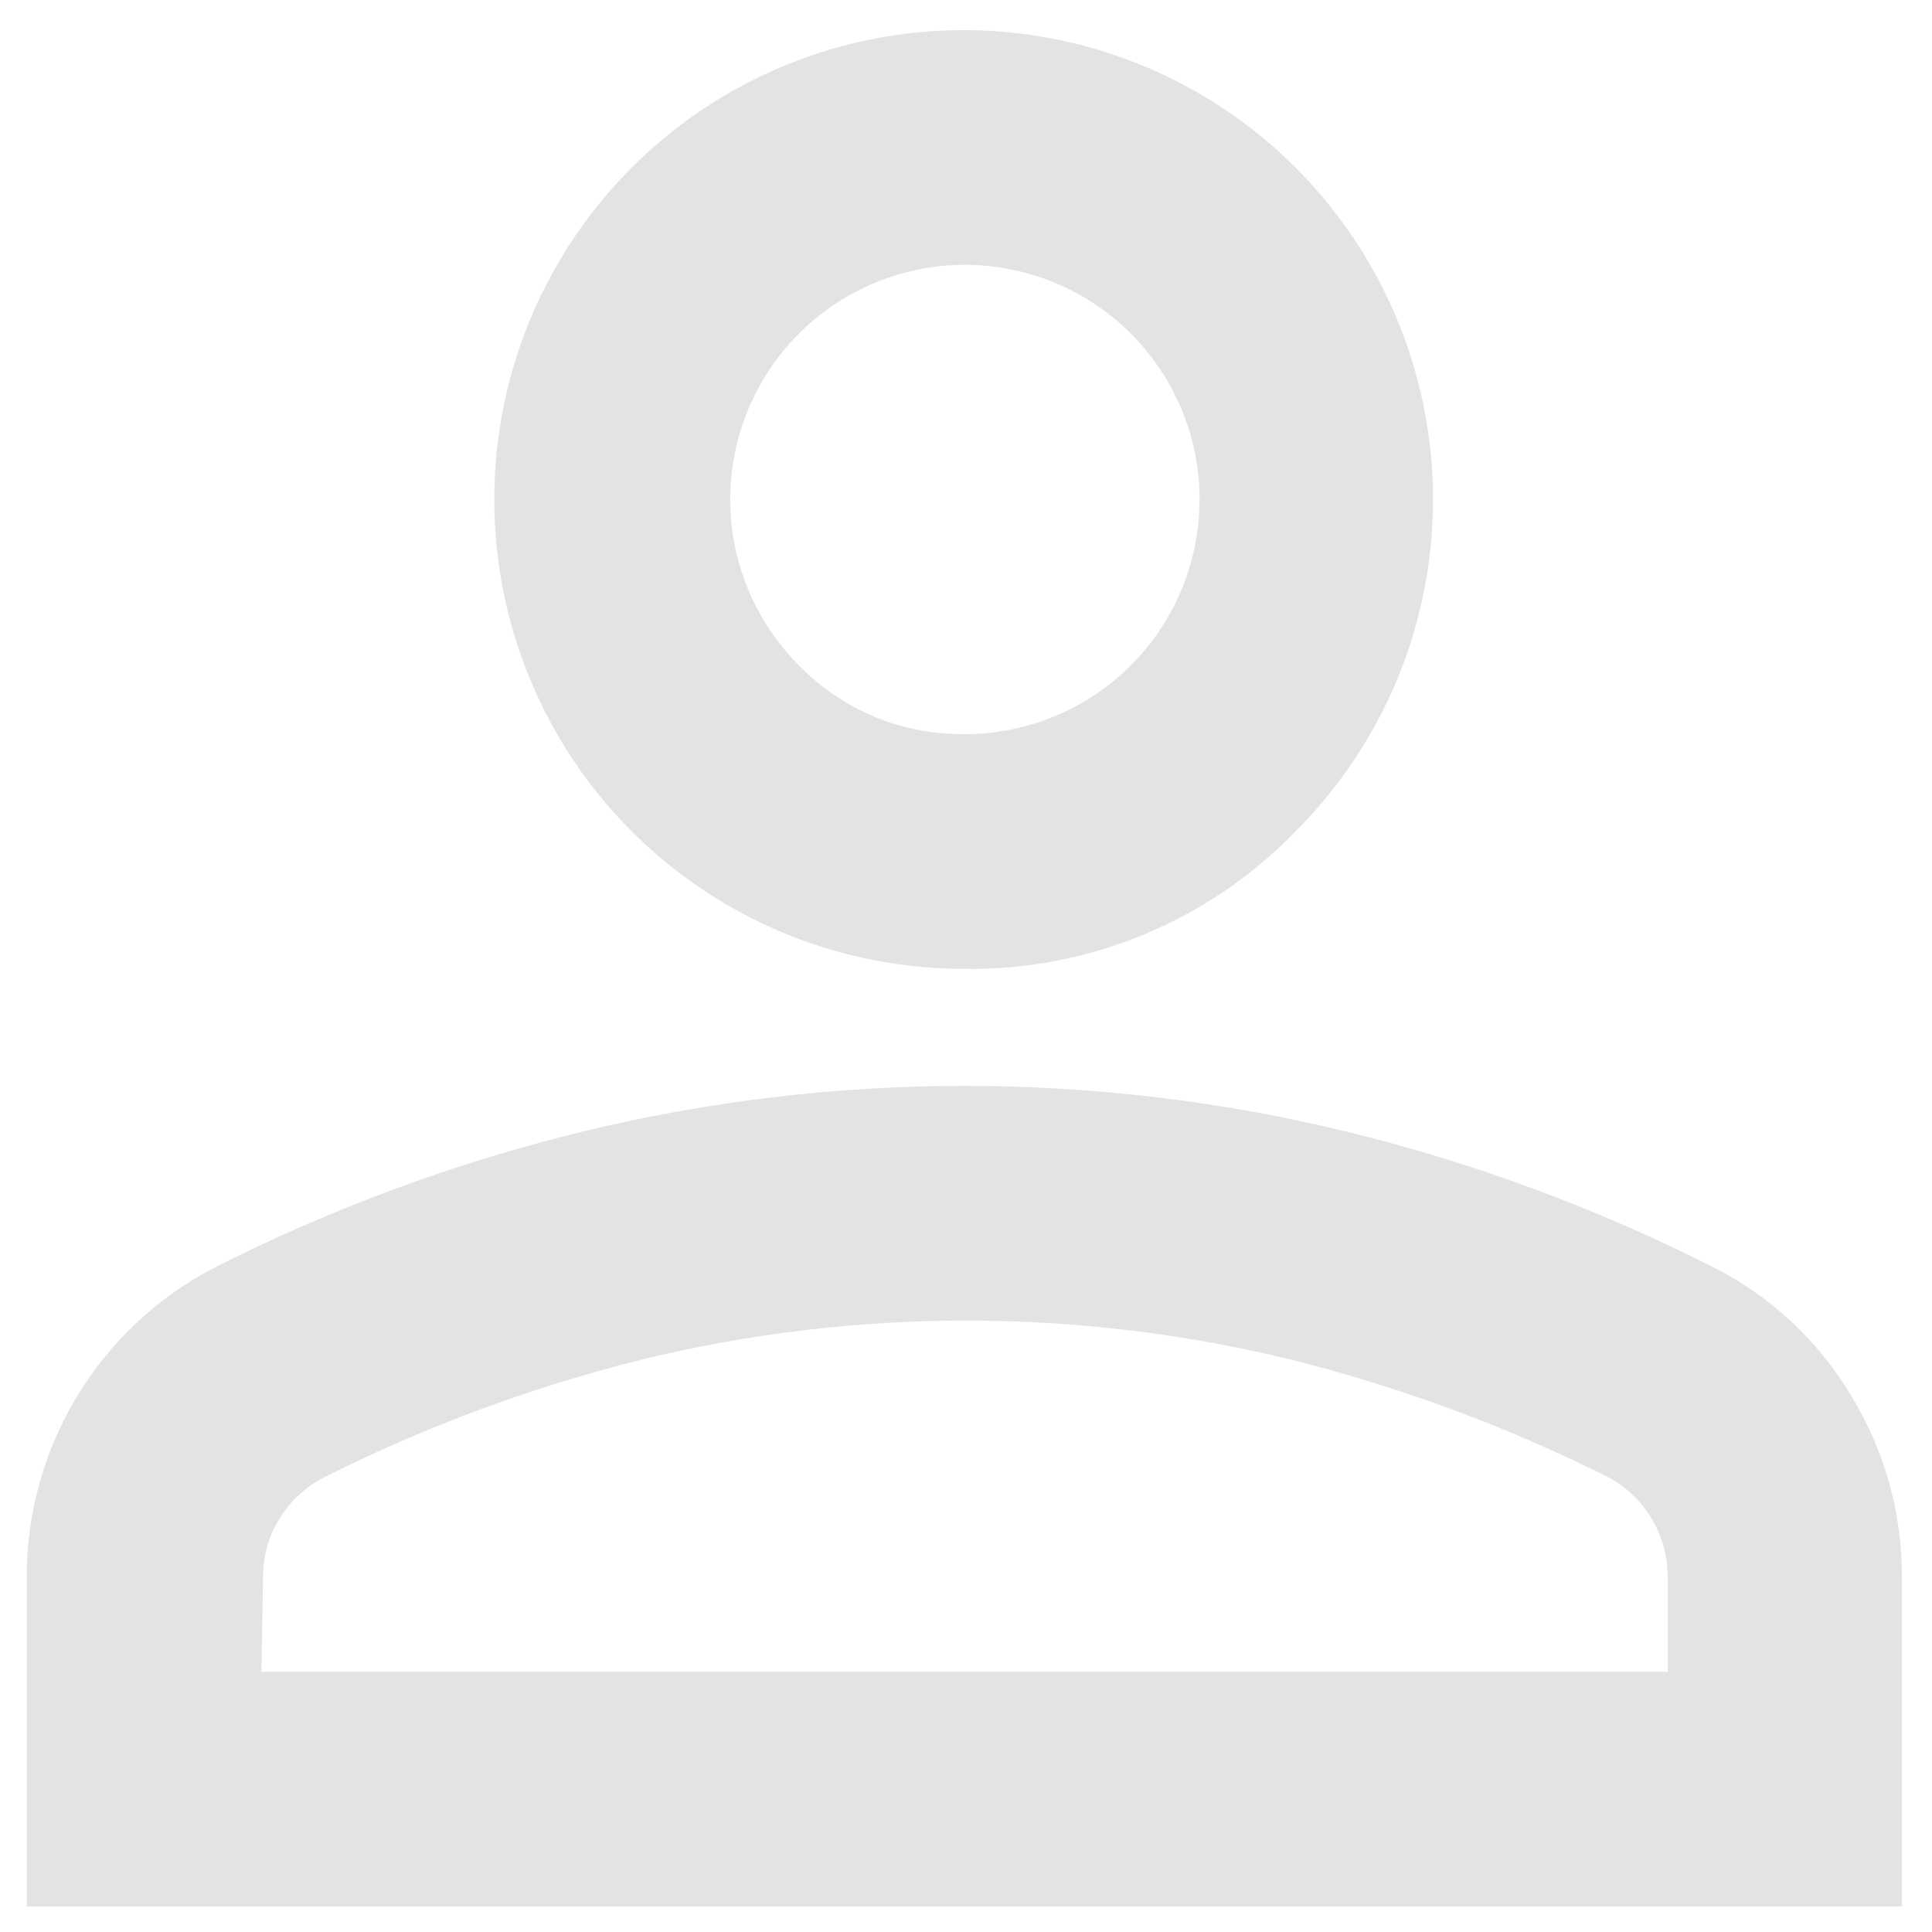 <svg width="34" height="34" viewBox="0 0 34 34" fill="none" xmlns="http://www.w3.org/2000/svg">
<path d="M16.97 17.05C15.058 17.053 13.205 16.392 11.726 15.181C10.247 13.971 9.234 12.284 8.859 10.41C8.484 8.536 8.771 6.589 9.67 4.903C10.57 3.216 12.026 1.894 13.792 1.161C15.557 0.428 17.522 0.331 19.351 0.884C21.181 1.438 22.762 2.609 23.824 4.198C24.887 5.787 25.366 7.695 25.179 9.597C24.992 11.5 24.151 13.278 22.8 14.63C22.045 15.411 21.138 16.028 20.136 16.444C19.133 16.86 18.055 17.067 16.97 17.05ZM0.47 33.55V27.77C0.466 26.645 0.771 25.54 1.353 24.577C1.936 23.614 2.771 22.829 3.77 22.31C5.837 21.264 8.018 20.458 10.27 19.91C14.676 18.843 19.273 18.843 23.68 19.91C25.928 20.458 28.106 21.264 30.17 22.31C31.164 22.816 31.996 23.593 32.57 24.55C33.165 25.518 33.477 26.634 33.47 27.77V33.55H0.47ZM4.6 29.42H29.35V27.77C29.353 27.416 29.262 27.067 29.086 26.76C28.911 26.452 28.657 26.197 28.35 26.02C26.559 25.118 24.674 24.418 22.73 23.93C18.968 23.01 15.041 23.01 11.28 23.93C9.335 24.416 7.45 25.117 5.66 26.02C5.351 26.19 5.092 26.438 4.91 26.74C4.727 27.042 4.631 27.387 4.63 27.74L4.6 29.42ZM16.97 12.92C17.926 12.922 18.853 12.593 19.593 11.989C20.334 11.384 20.841 10.541 21.029 9.604C21.218 8.667 21.075 7.693 20.626 6.849C20.177 6.005 19.449 5.344 18.566 4.977C17.683 4.61 16.701 4.56 15.786 4.837C14.871 5.113 14.08 5.699 13.548 6.493C13.017 7.287 12.777 8.242 12.87 9.193C12.963 10.144 13.384 11.034 14.06 11.71C14.438 12.098 14.89 12.406 15.39 12.614C15.891 12.822 16.428 12.926 16.97 12.92Z" fill="#E3E3E3"/>
</svg>
